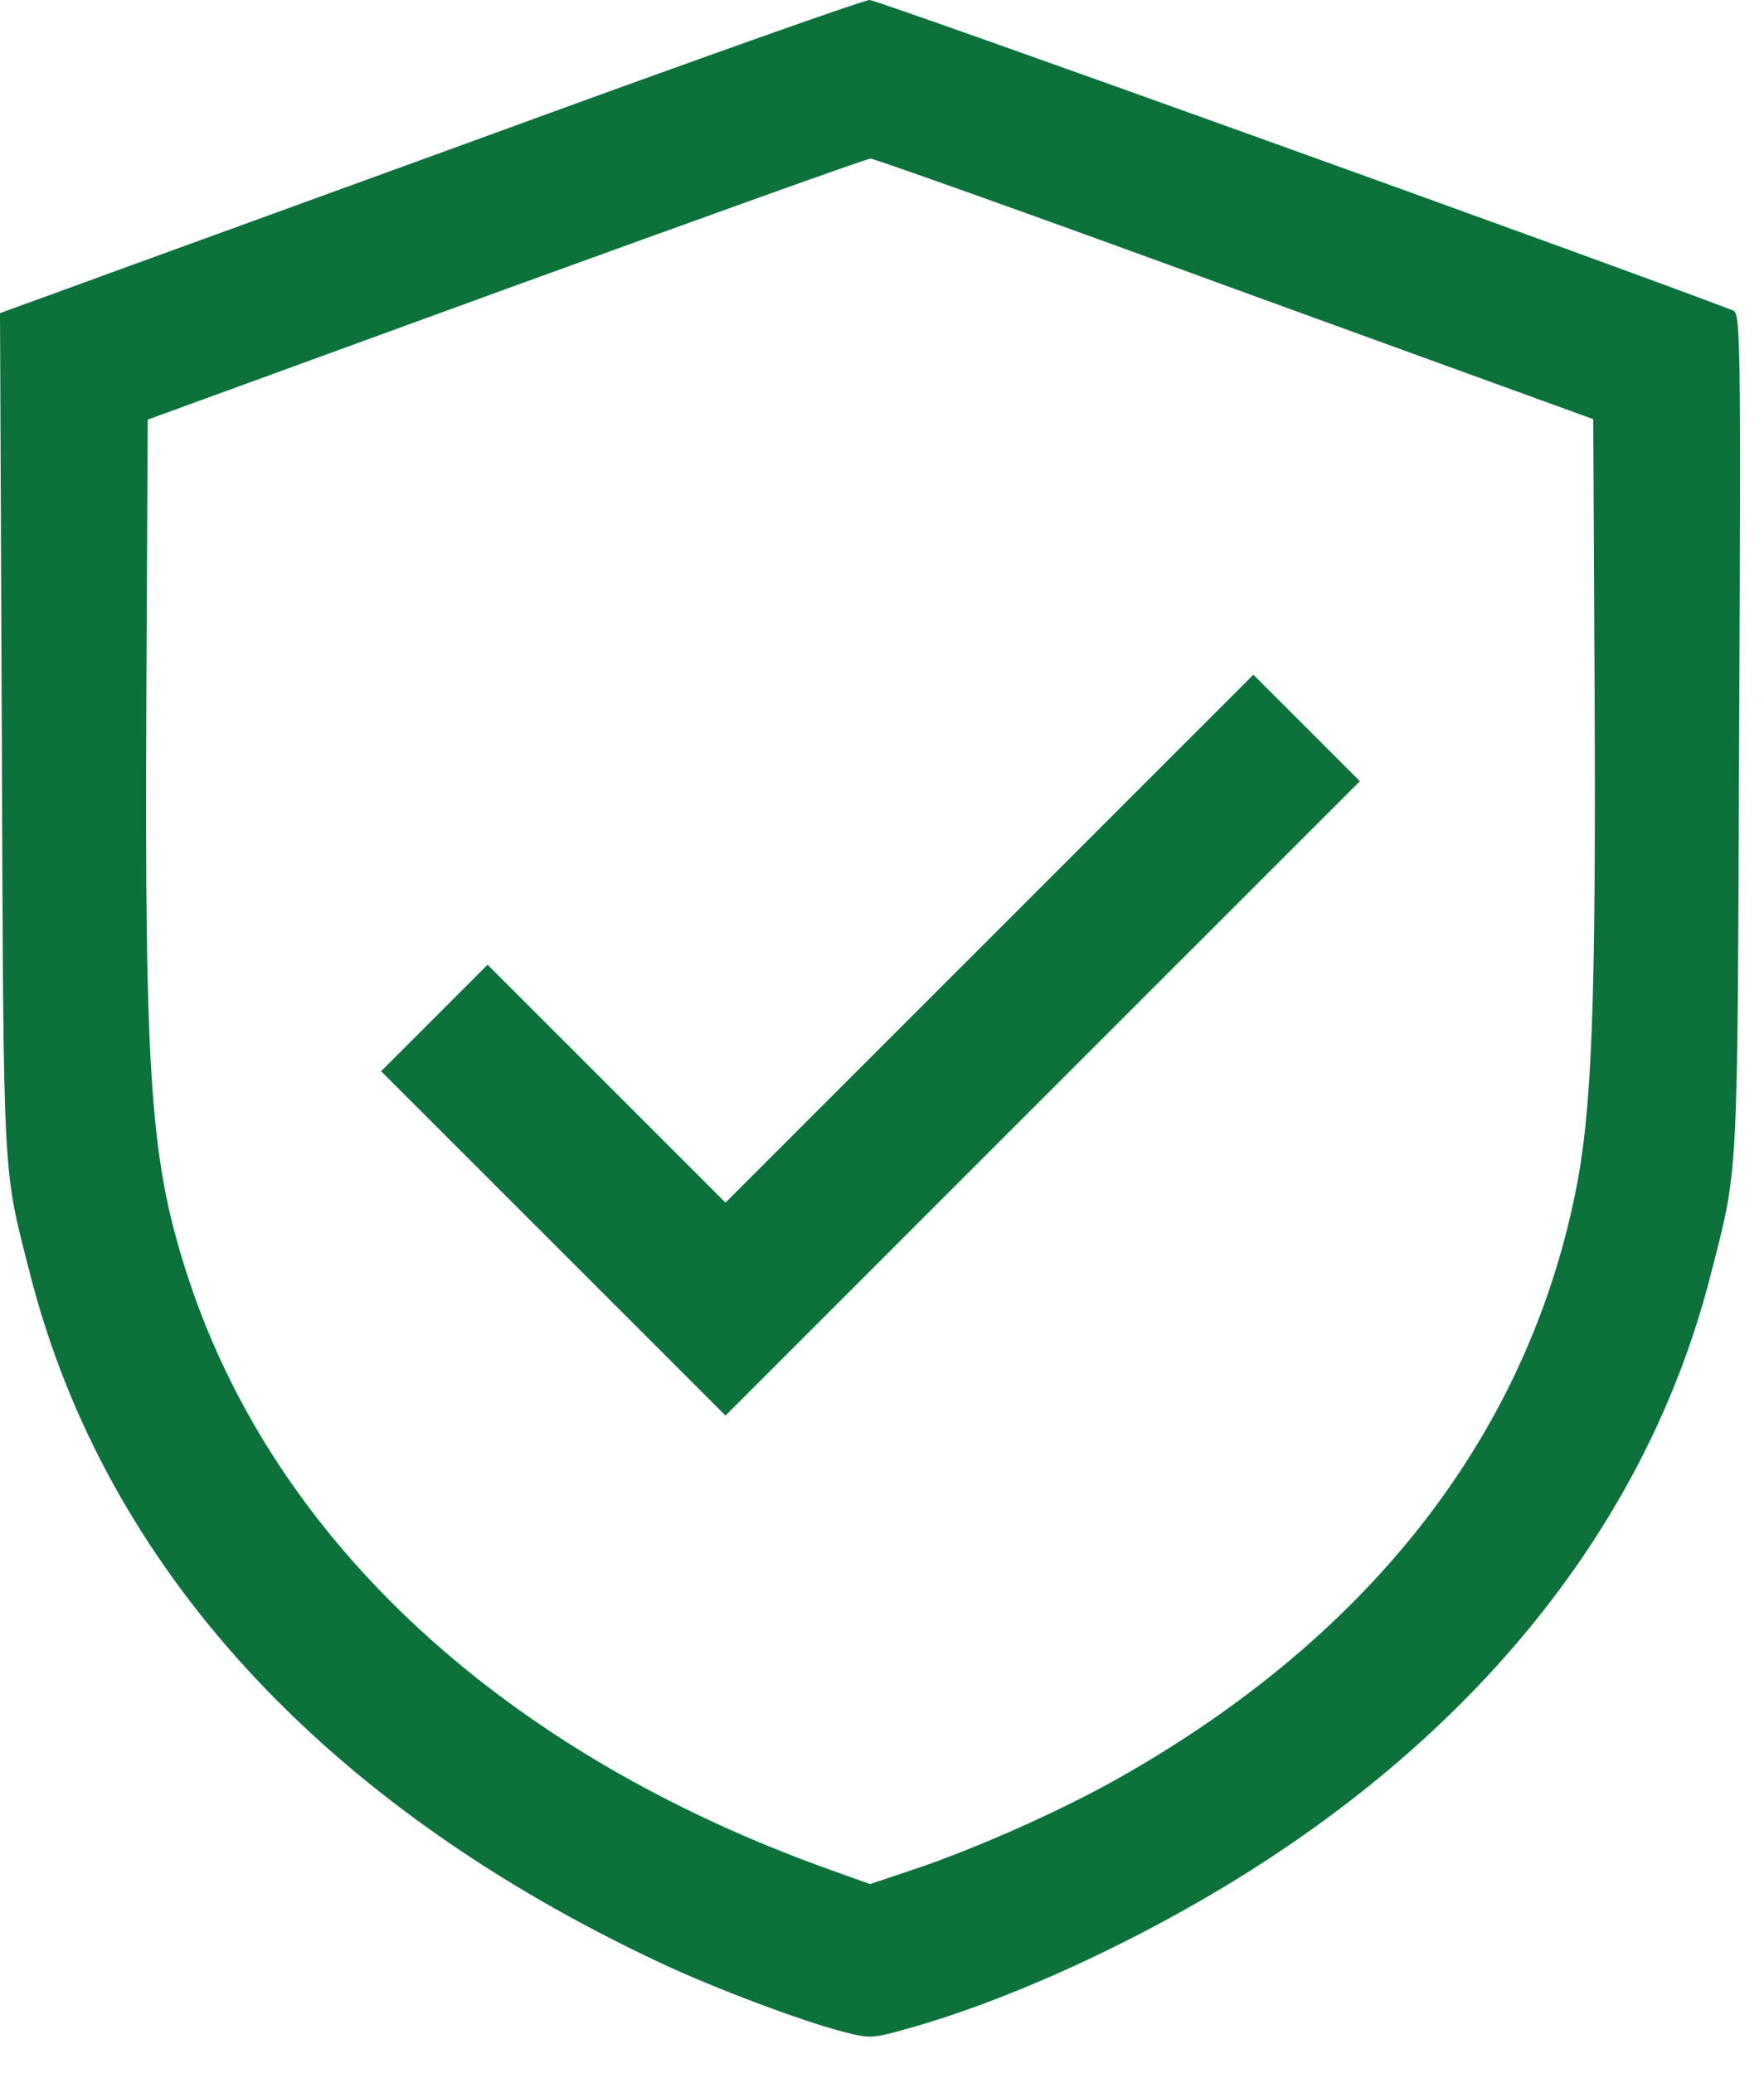 <svg width="40" height="47" viewBox="0 0 40 47" fill="none" xmlns="http://www.w3.org/2000/svg">
<path d="M10.902 3.134C6.186 4.85 1.798 6.443 1.161 6.679L0 7.1L0.041 16.625C0.082 26.983 0.051 26.418 0.688 28.915C2.384 35.532 7.337 40.937 15.002 44.523C16.204 45.088 18.198 45.838 19.122 46.074C19.718 46.228 19.78 46.228 20.54 46.013C23.037 45.324 26.223 43.824 28.771 42.149C33.991 38.727 37.453 34.155 38.789 28.915C39.426 26.418 39.395 26.983 39.437 16.625C39.478 7.542 39.467 7.1 39.293 7.038C36.703 6.042 19.883 -0.01 19.718 -8.39233e-05C19.585 -8.39233e-05 15.618 1.408 10.902 3.134ZM28.01 6.556L36.128 9.505L36.159 15.773C36.19 22.852 36.097 25.226 35.717 27.075C34.576 32.645 30.959 37.217 25.185 40.423C23.952 41.101 22.246 41.861 20.89 42.334L19.729 42.724L18.783 42.385C11.426 39.745 6.258 34.977 4.285 29.028C3.411 26.377 3.278 24.609 3.319 15.773L3.35 9.515L11.467 6.556C15.937 4.932 19.657 3.596 19.739 3.596C19.821 3.596 23.551 4.922 28.01 6.556Z" fill="#0D713C"/>
<path d="M22.431 21.291L16.451 27.271L13.748 24.568L11.056 21.876L9.844 23.089L8.641 24.291L12.546 28.195L16.451 32.1L23.643 24.907L30.836 17.715L29.624 16.502L28.421 15.3L22.431 21.291Z" fill="#0D713C"/>
</svg>

